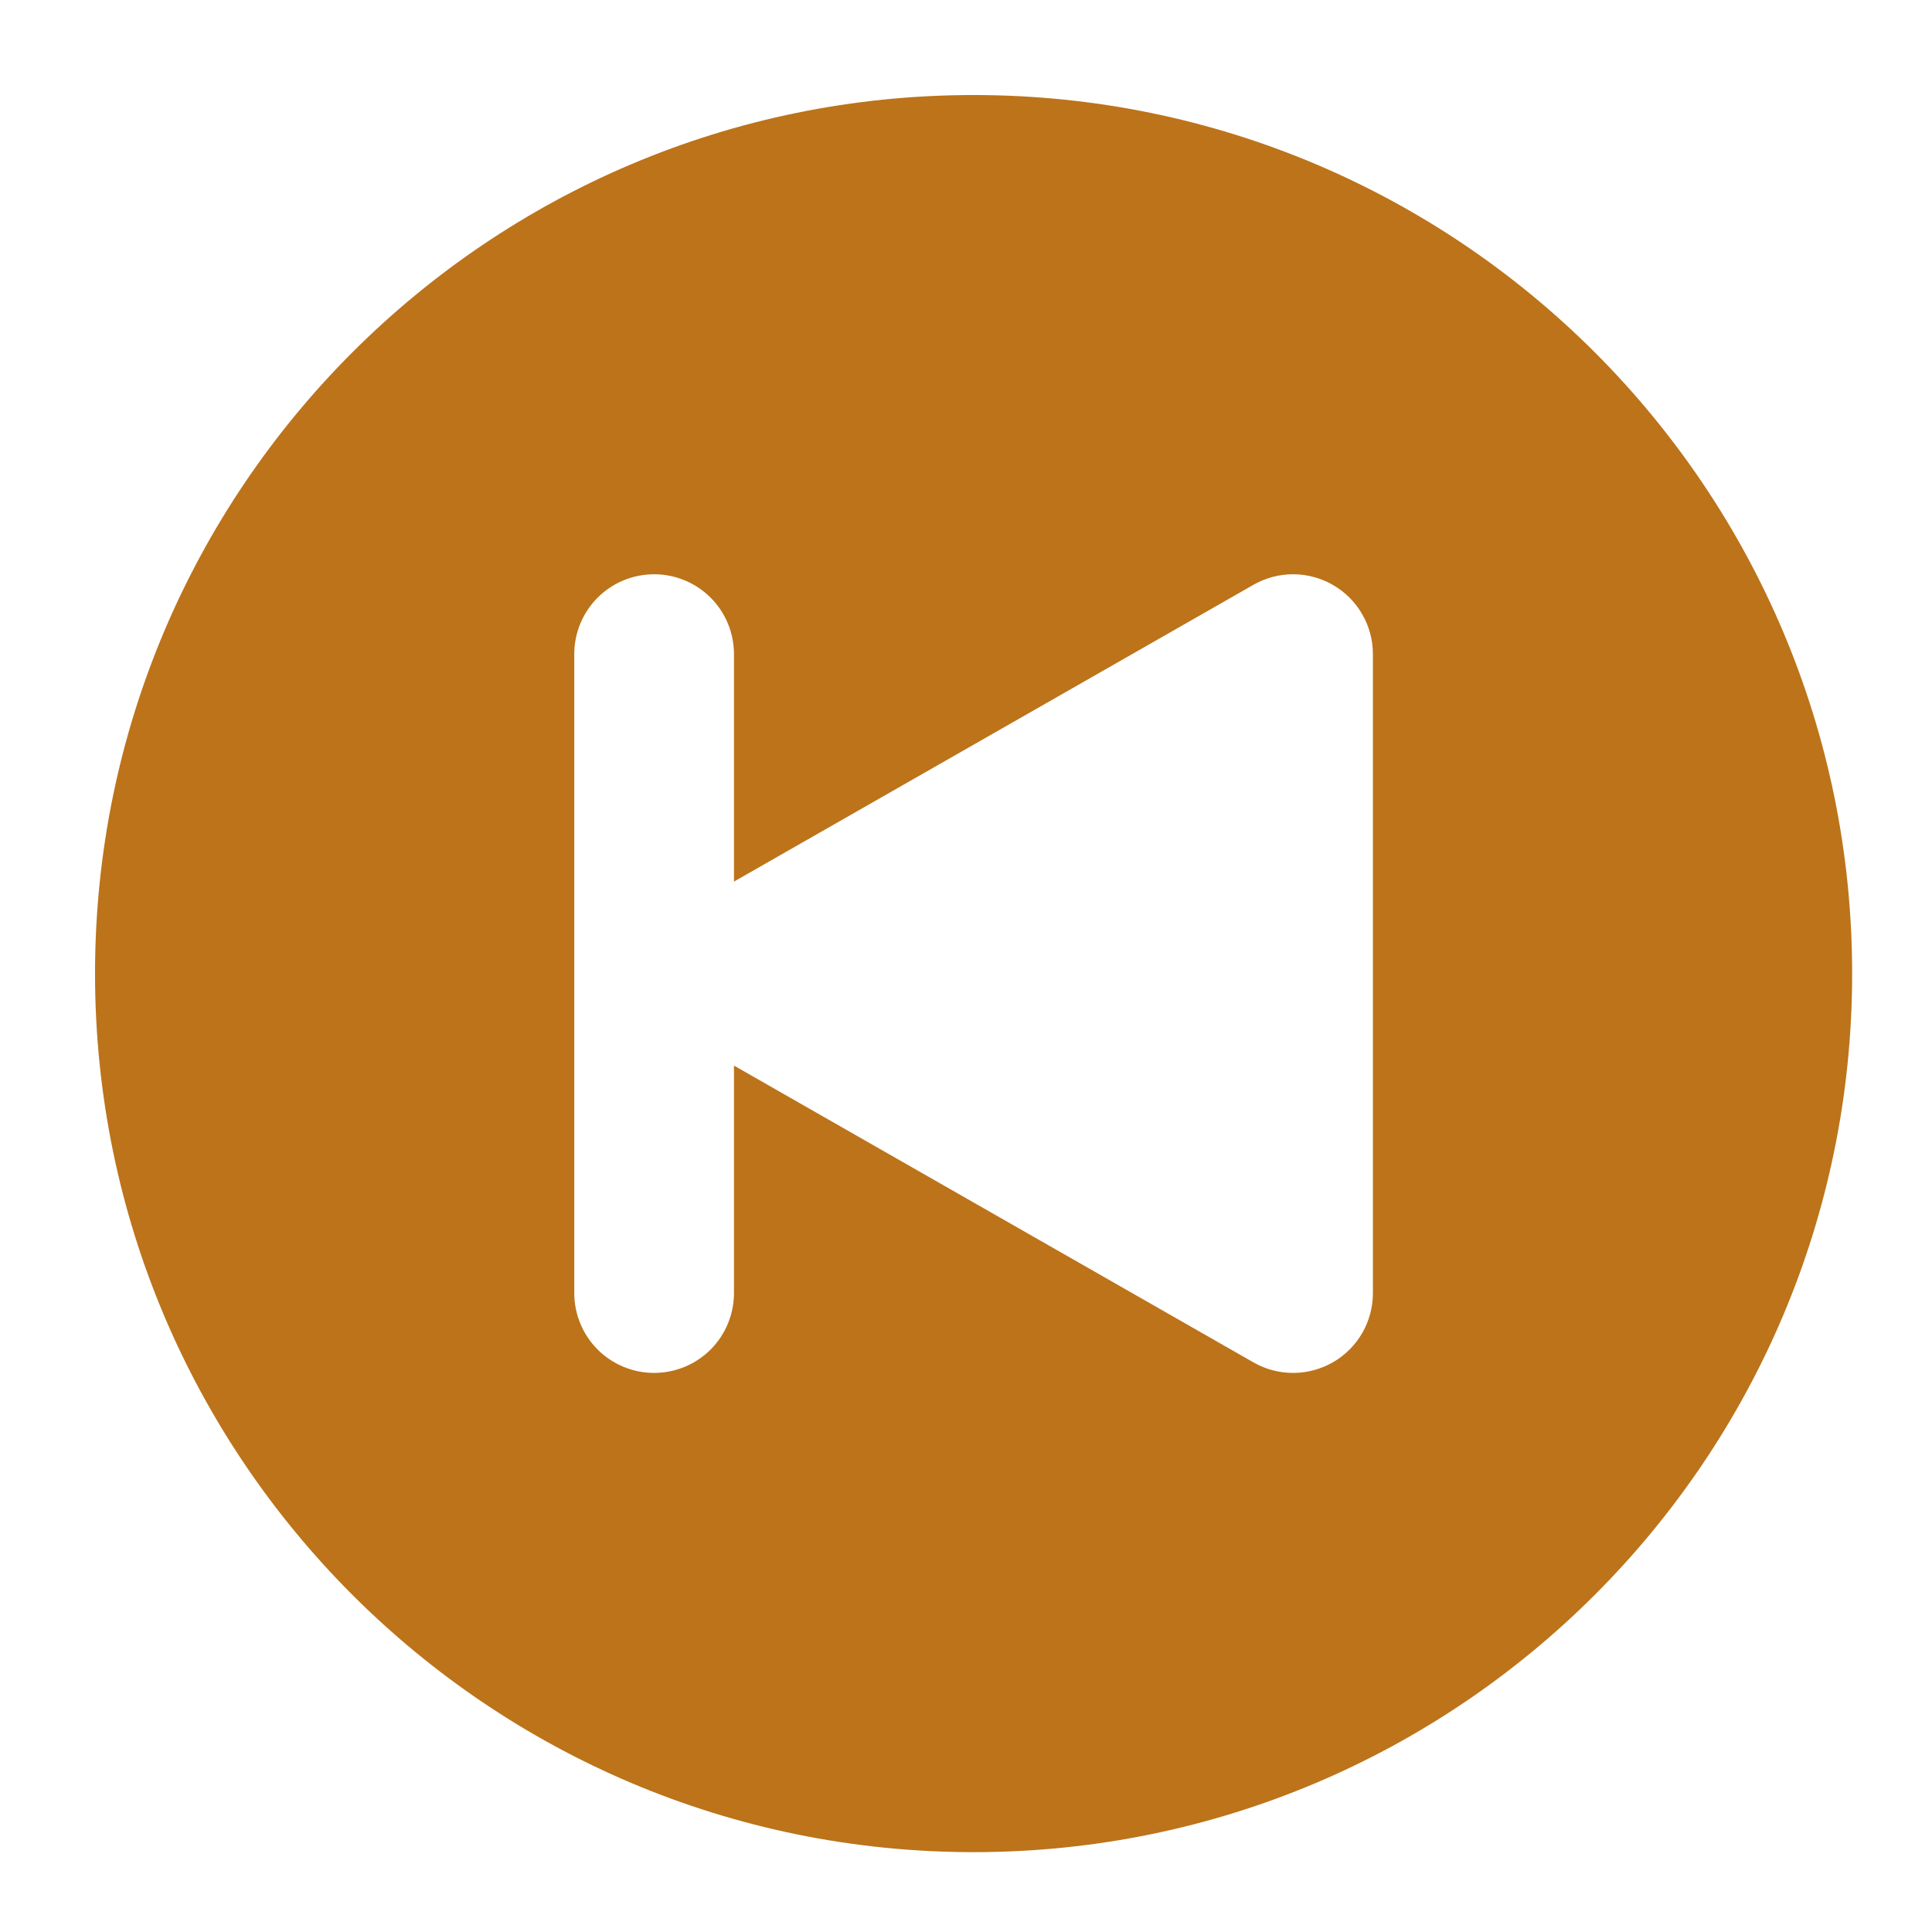 <svg width="42" height="42" viewBox="0 0 42 42" fill="none" xmlns="http://www.w3.org/2000/svg">
<path fill-rule="evenodd" clip-rule="evenodd" d="M40.264 21.165C40.264 31.713 31.713 40.264 21.165 40.264C10.617 40.264 2.066 31.713 2.066 21.165C2.066 10.617 10.617 2.066 21.165 2.066C31.713 2.066 40.264 10.617 40.264 21.165ZM28.982 29.612C28.718 29.764 28.42 29.845 28.116 29.846C27.812 29.847 27.513 29.768 27.249 29.617L15.956 23.165V28.11C15.956 28.57 15.773 29.012 15.448 29.338C15.122 29.663 14.681 29.846 14.22 29.846C13.759 29.846 13.318 29.663 12.992 29.338C12.667 29.012 12.484 28.57 12.484 28.11L12.484 14.22C12.484 13.759 12.667 13.318 12.992 12.992C13.318 12.667 13.759 12.484 14.22 12.484C14.681 12.484 15.122 12.667 15.448 12.992C15.773 13.318 15.956 13.759 15.956 14.22L15.956 19.165L27.249 12.713C27.513 12.562 27.812 12.483 28.116 12.484C28.42 12.485 28.718 12.566 28.981 12.719C29.244 12.871 29.463 13.09 29.614 13.354C29.766 13.617 29.846 13.916 29.846 14.22L29.846 28.11C29.846 28.414 29.767 28.713 29.615 28.977C29.463 29.24 29.245 29.459 28.982 29.612Z" fill="#BC731A"/>
</svg>
